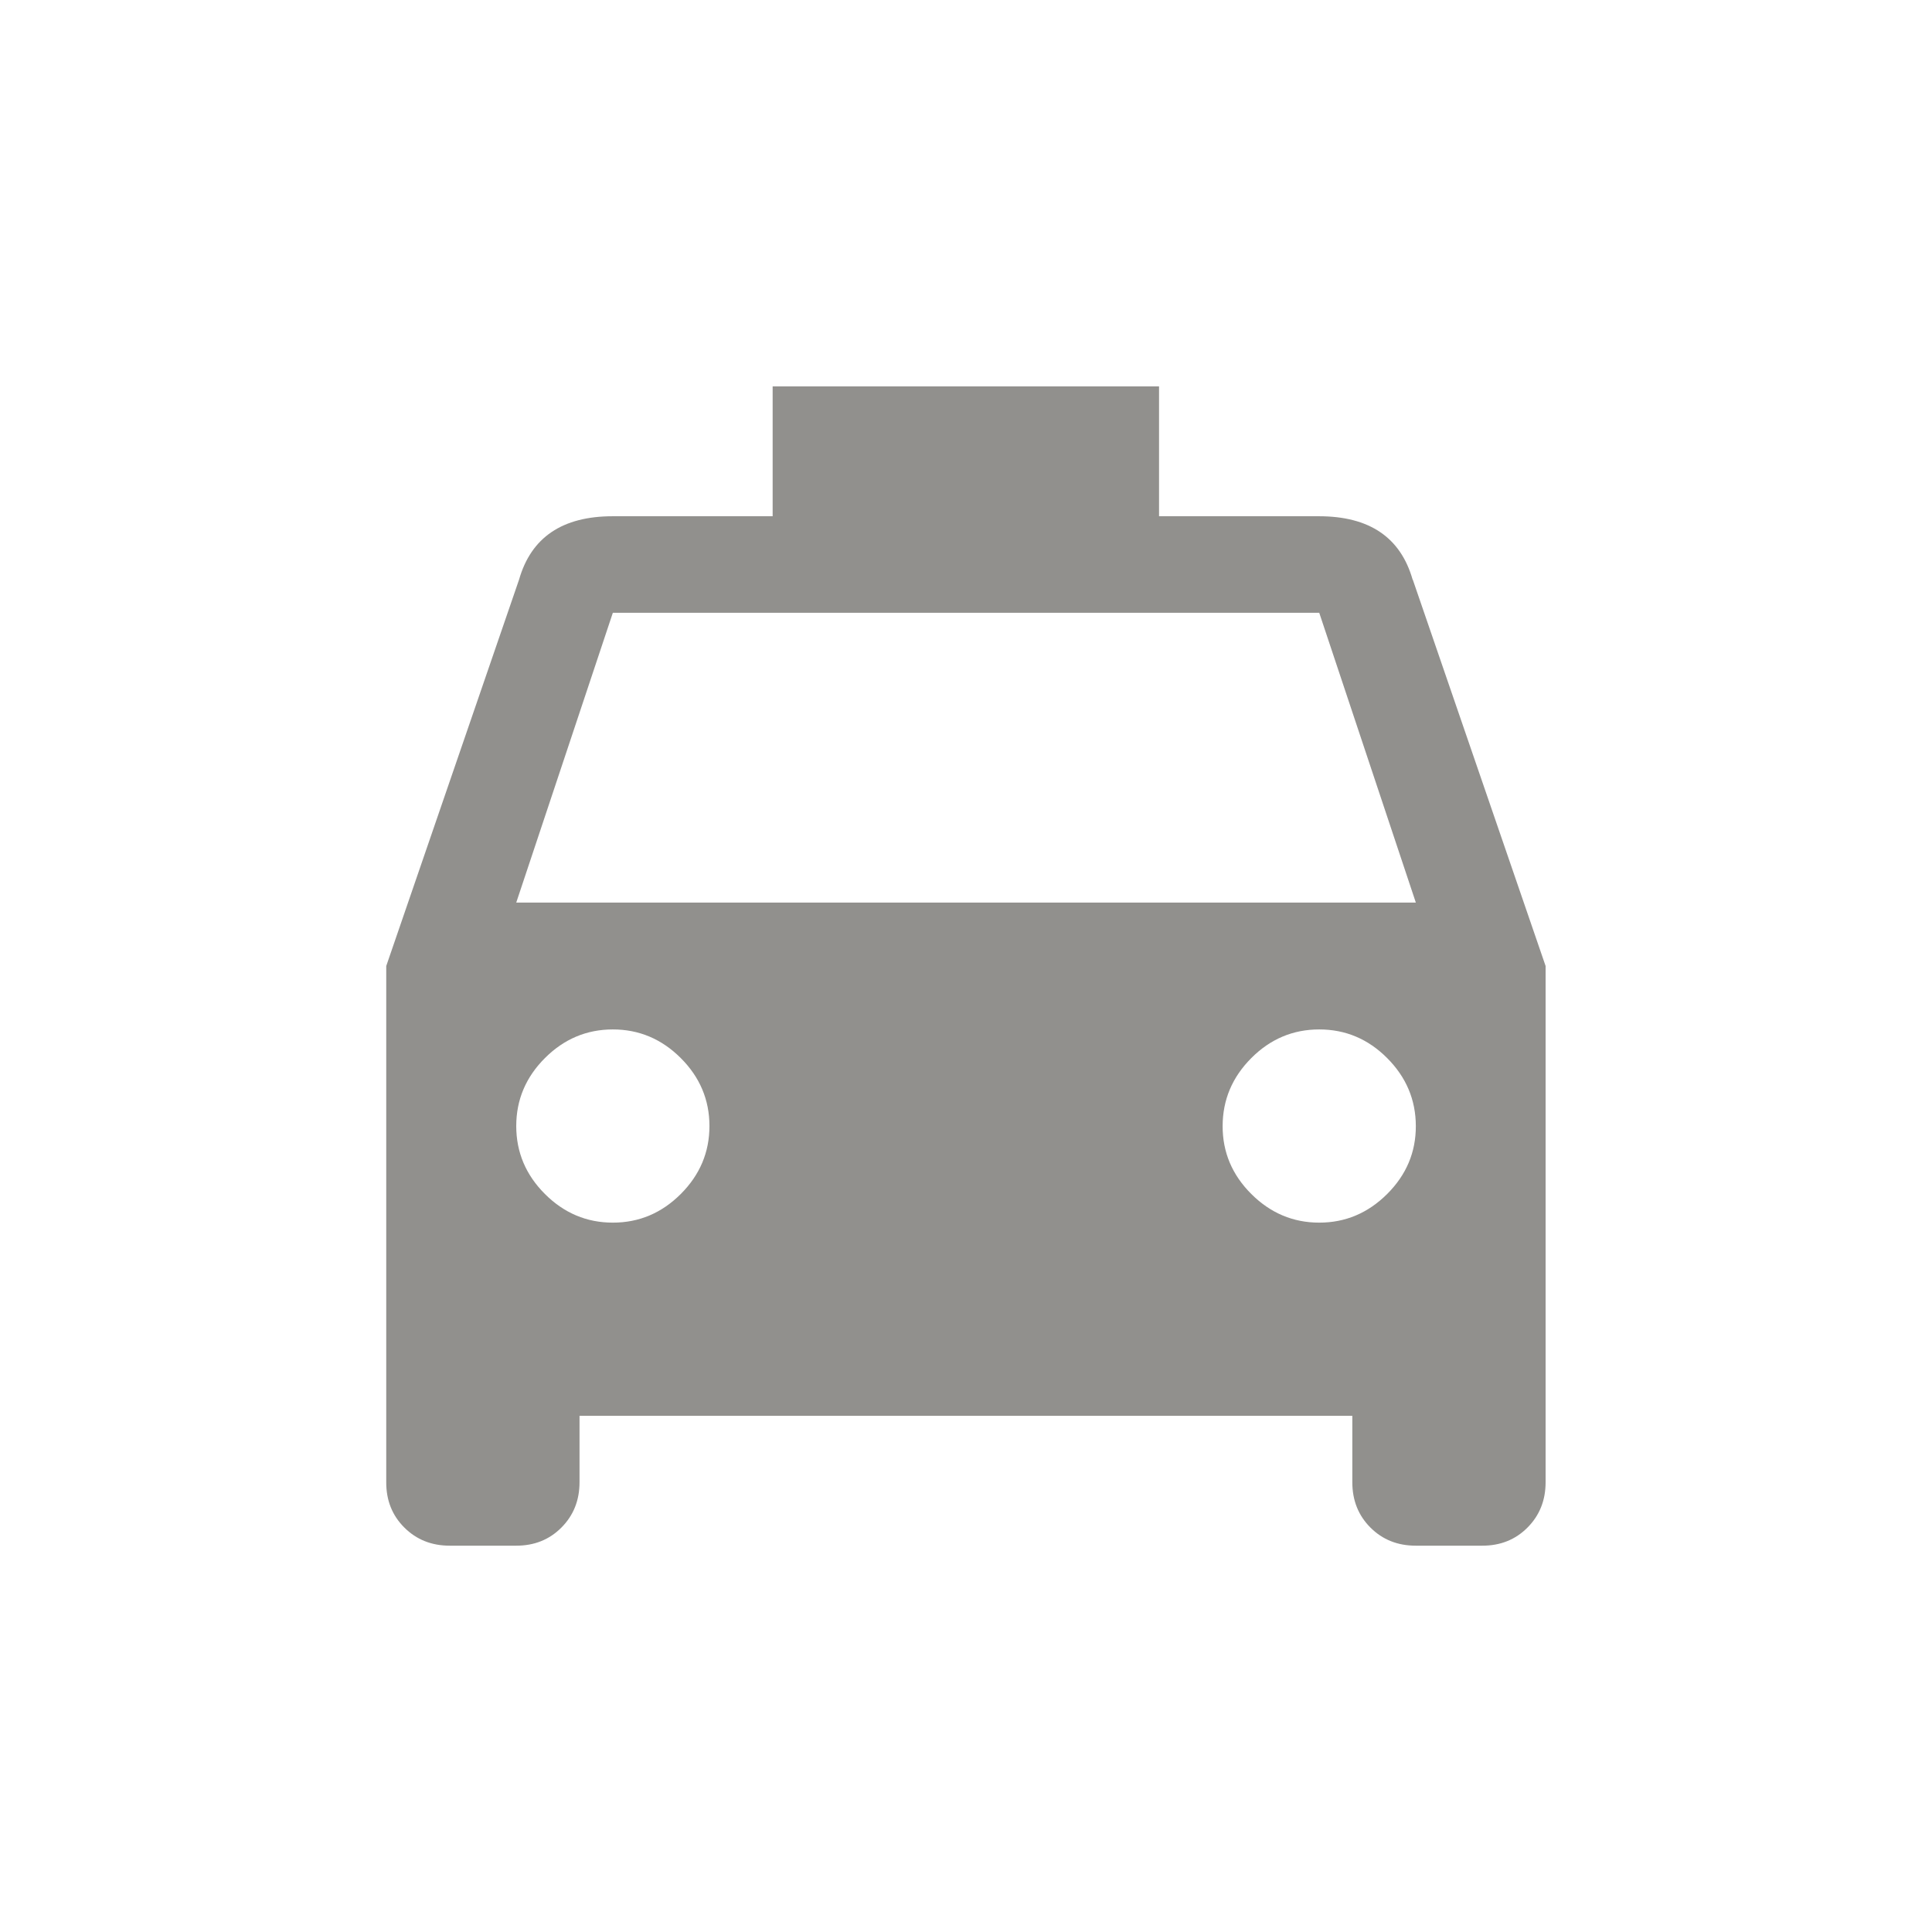 <!-- Generated by IcoMoon.io -->
<svg version="1.1" xmlns="http://www.w3.org/2000/svg" width="24" height="24" viewBox="0 0 24 24">
<title>local_taxi</title>
<path fill="#91908d" d="M6.413 11.212h11.175l-1.2-3.6h-8.775zM16.388 15.188q0.487 0 0.844-0.356t0.356-0.844-0.356-0.844-0.844-0.356-0.844 0.356-0.356 0.844 0.356 0.844 0.844 0.356zM7.613 15.188q0.488 0 0.844-0.356t0.356-0.844-0.356-0.844-0.844-0.356-0.844 0.356-0.356 0.844 0.356 0.844 0.844 0.356zM17.55 7.2l1.65 4.8v6.413q0 0.337-0.225 0.563t-0.563 0.225h-0.825q-0.338 0-0.563-0.225t-0.225-0.563v-0.825h-9.6v0.825q0 0.337-0.225 0.563t-0.563 0.225h-0.825q-0.337 0-0.563-0.225t-0.225-0.563v-6.413l1.65-4.8q0.225-0.787 1.163-0.787h1.987v-1.613h4.8v1.613h1.987q0.938 0 1.163 0.787z"></path>
</svg>
